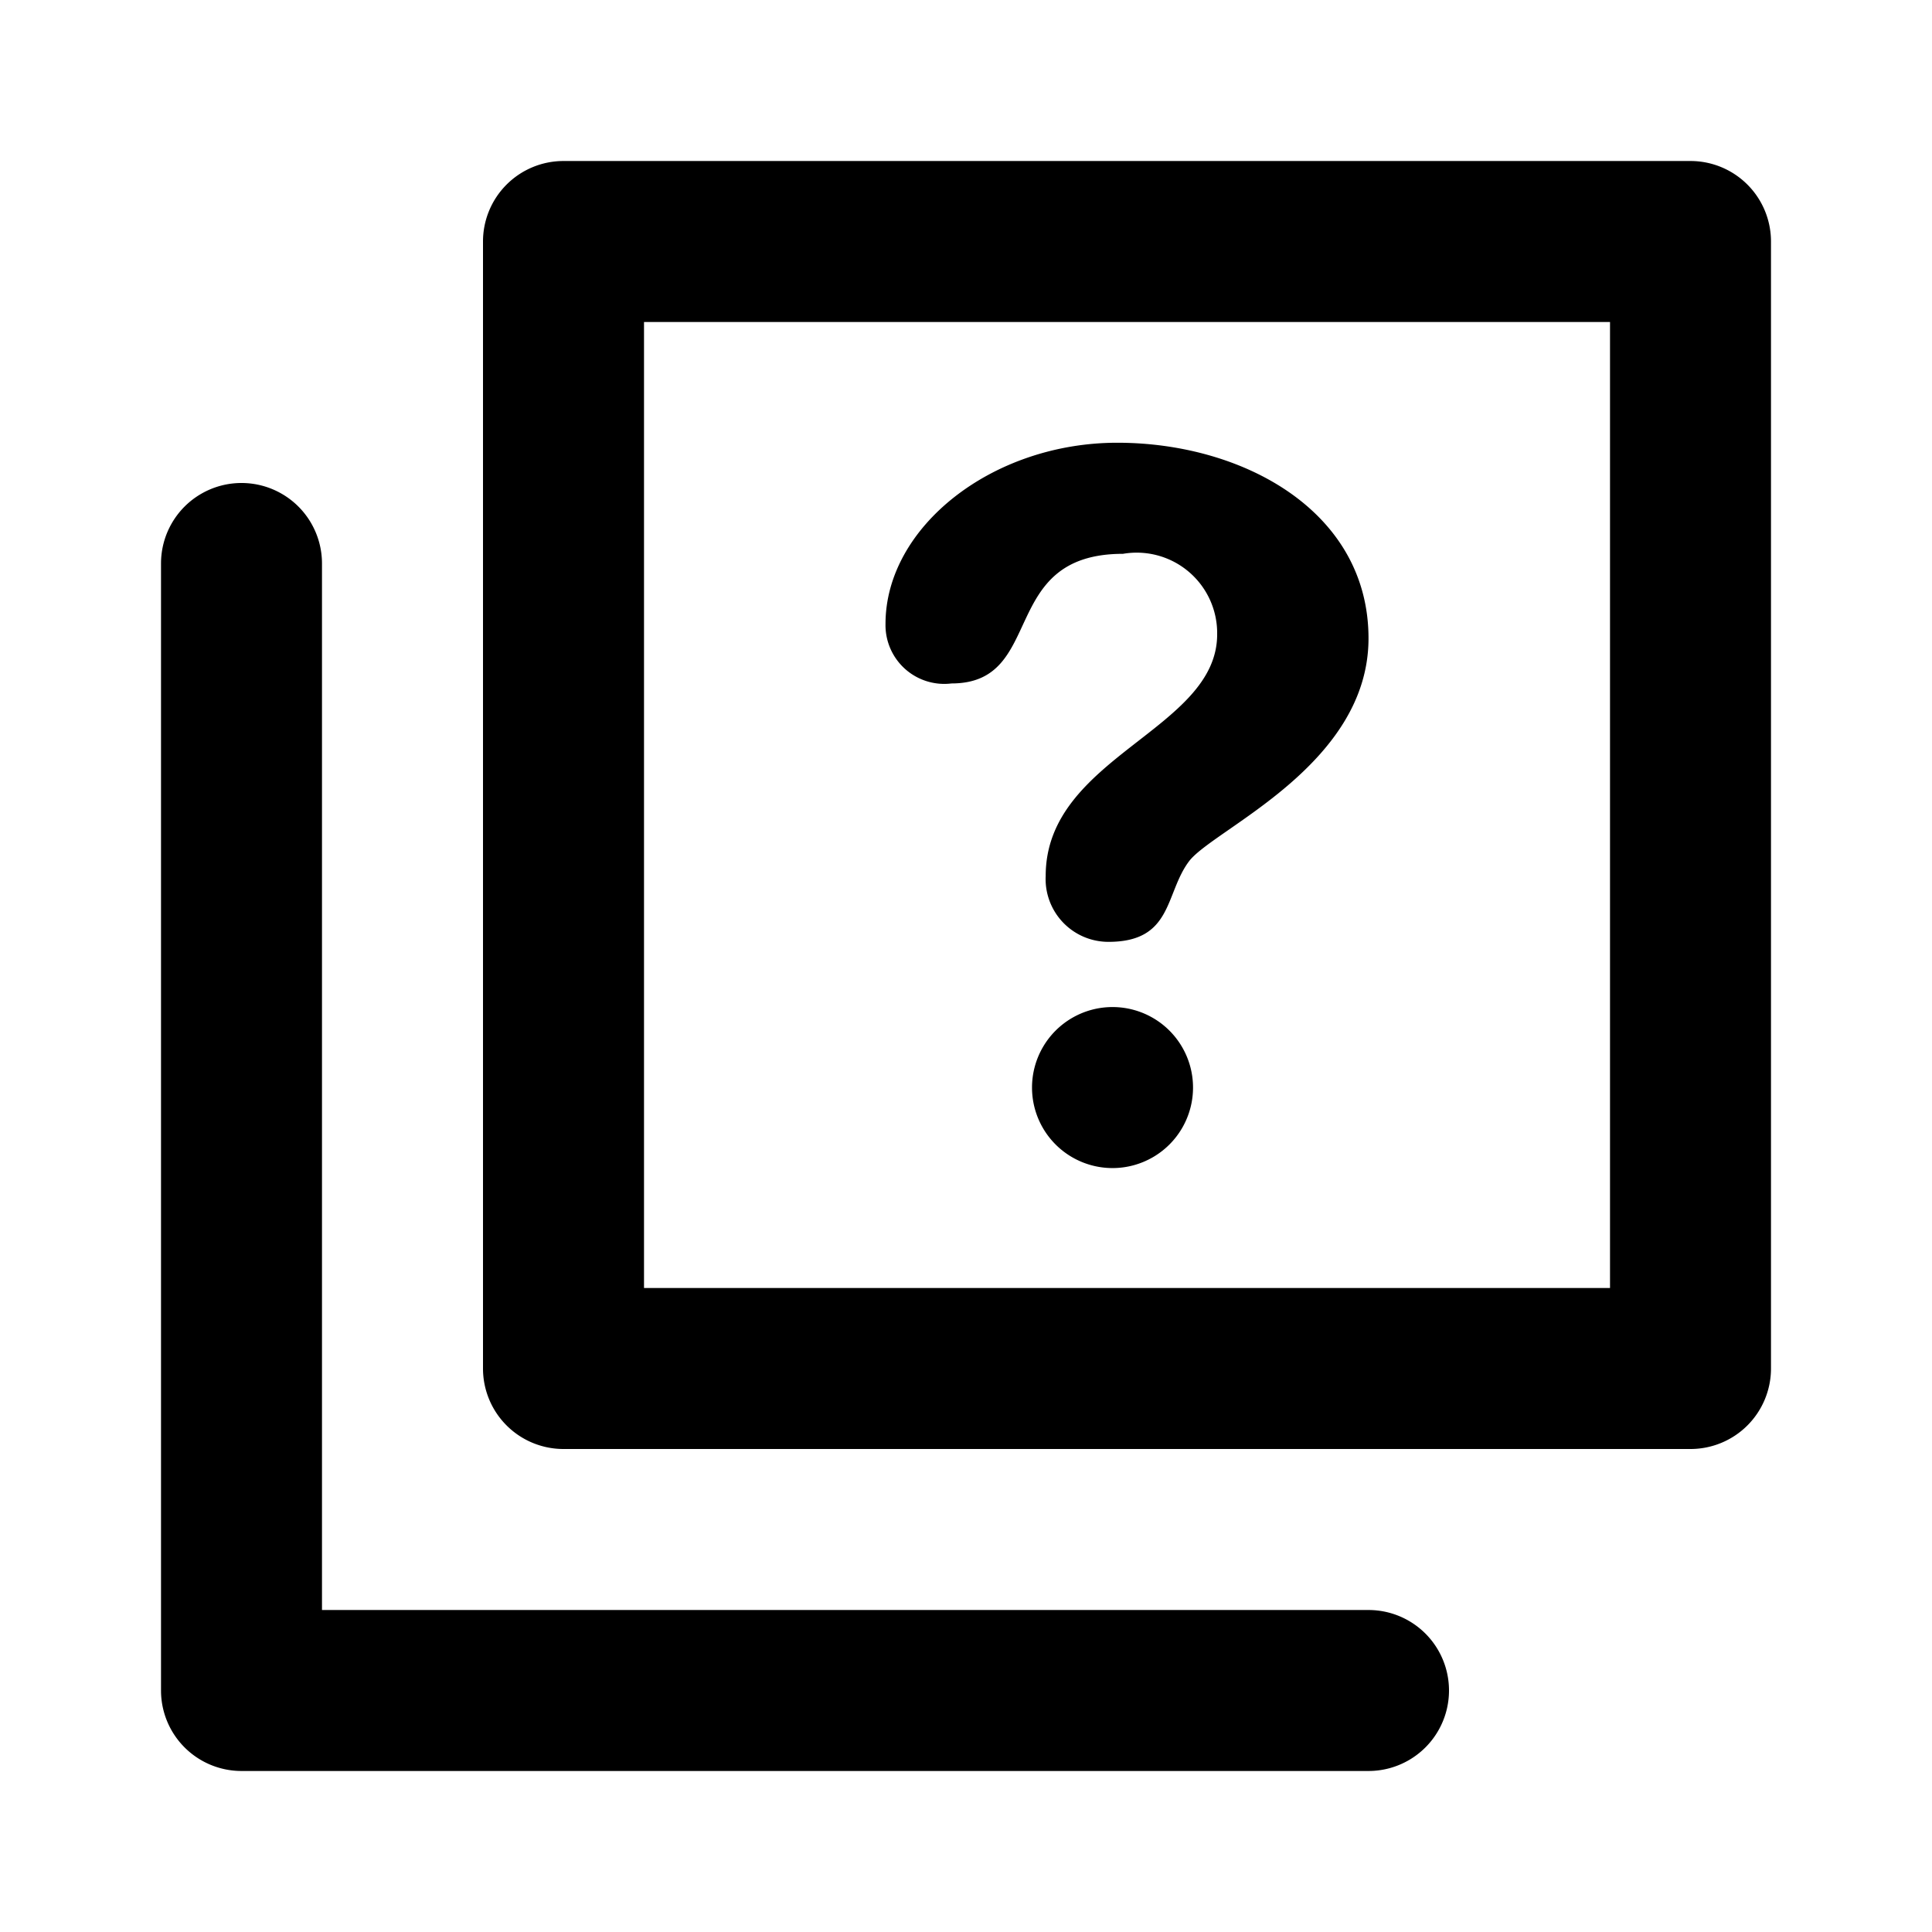 <svg xmlns="http://www.w3.org/2000/svg" viewBox="0 0 512 512">
  <title>
    all questions
  </title>
  <path d="M448 42.67H149.33A21.33 21.33 0 0 0 128 64v298.67A21.33 21.33 0 0 0 149.33 384H448a21.33 21.33 0 0 0 21.33-21.33V64A21.33 21.33 0 0 0 448 42.67zm-21.33 298.66h-256v-256h256v256z"/>
  <path d="M362.67 426.67H85.33V149.33a21.33 21.33 0 0 0-42.66 0V448A21.33 21.33 0 0 0 64 469.33h298.67a21.33 21.33 0 1 0 0-42.66zm-67.84-159.79a21.33 21.33 0 1 0 0 42.67 21.33 21.33 0 0 0 0-42.67zm-42.67-85.76c25.17 0 12.16-34.35 45.44-34.35a21.33 21.33 0 0 1 24.96 21.34c0 25.38-45.44 32.42-45.44 64a16.64 16.64 0 0 0 16.64 17.49c17.07 0 14.93-12.8 21.33-21.33 6.4-8.54 47.58-25.39 47.58-59.1 0-33.7-33.28-51.84-66.56-51.84s-61.44 22.4-61.44 48a15.57 15.57 0 0 0 17.49 15.79z"/>
</svg>
